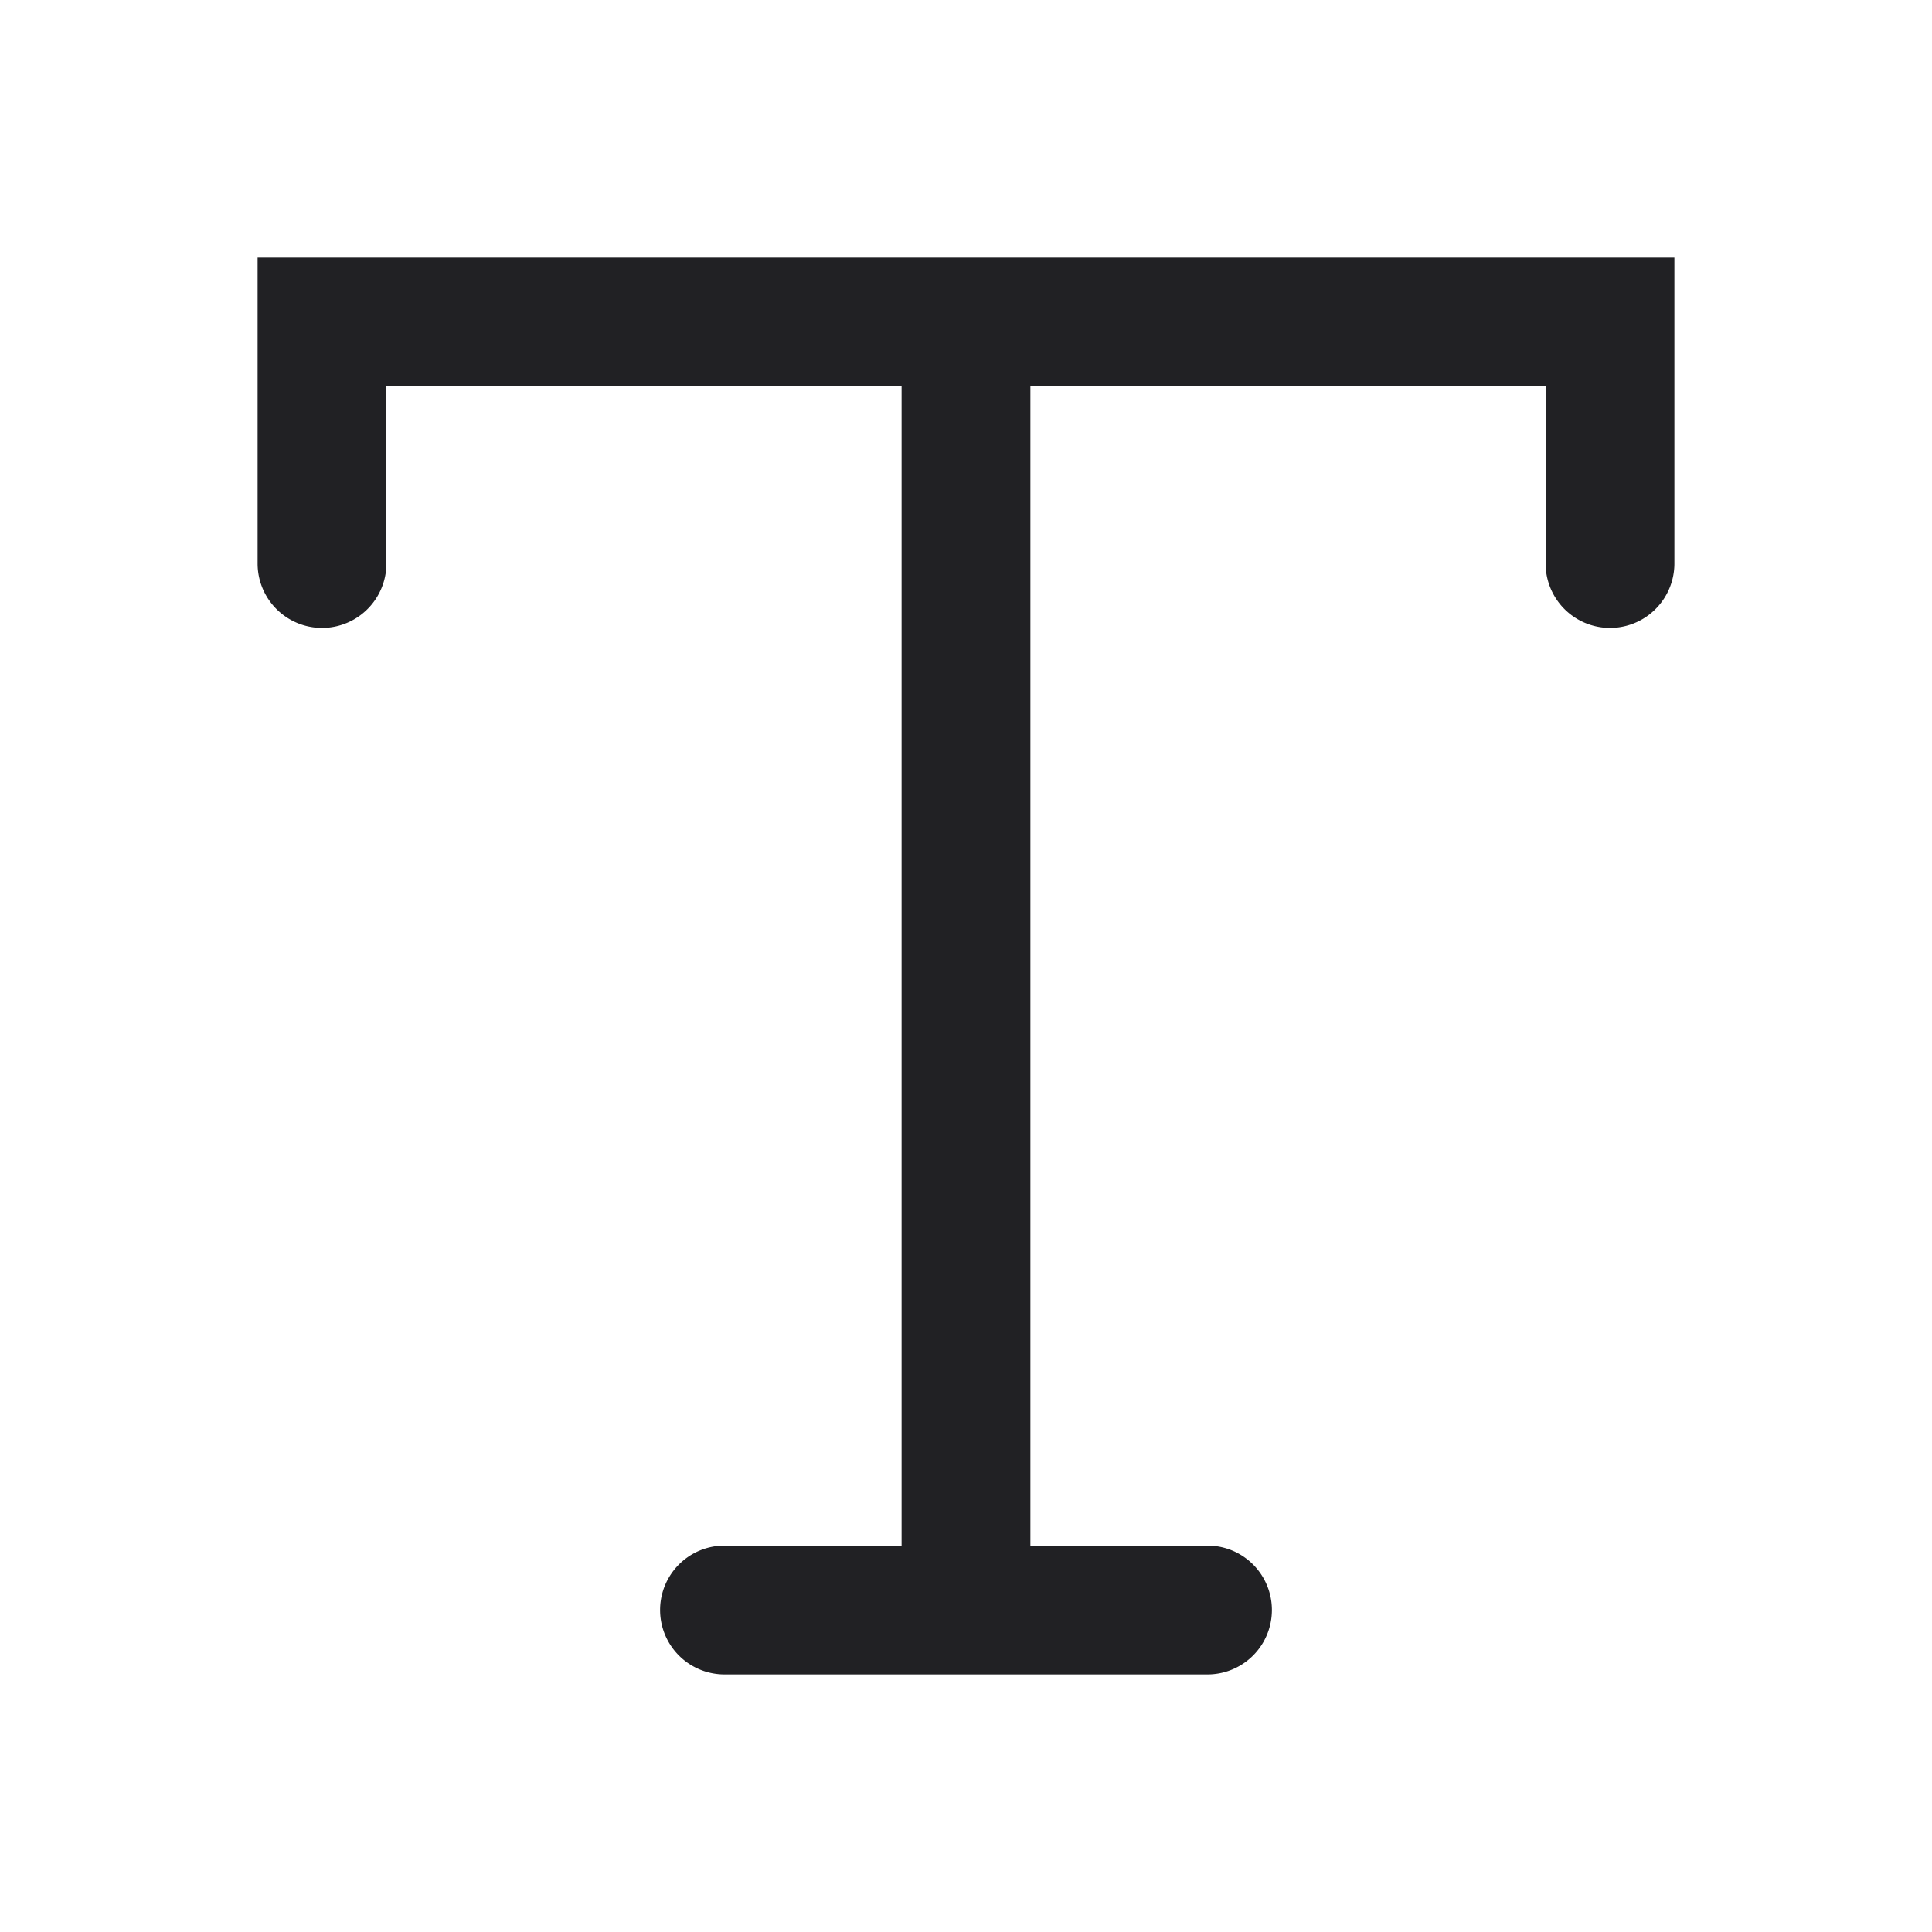 <svg xmlns="http://www.w3.org/2000/svg" width="24" height="24" fill="none"><path fill="#212124" d="M3.2 3.2h17.6V7a.8.8 0 1 1-1.6 0V4.8h-6.4v14.4H15a.8.8 0 0 1 0 1.6H9a.8.8 0 0 1 0-1.6h2.2V4.8H4.8V7a.8.8 0 0 1-1.6 0V3.2Z"/></svg>